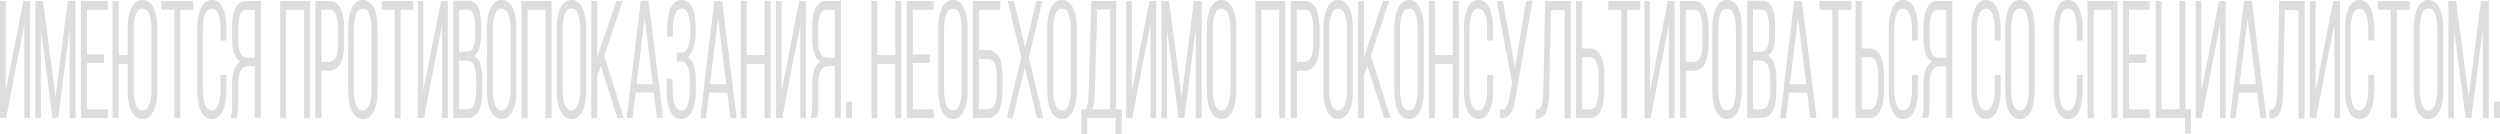 <svg xmlns="http://www.w3.org/2000/svg" viewBox="0 0 1357.1 72.7"><defs><style>.cls-1{fill:#ddd;}</style></defs><title>disclaimer</title><g id="Слой_2" data-name="Слой 2"><g id="Layer_1" data-name="Layer 1"><polygon class="cls-1" points="13.1 0.5 12.7 0.5 12.6 0.9 7.1 28.9 3.1 49.4 3.1 1 3.1 0.5 2.6 0.5 0.5 0.5 0 0.5 0 1 0 63.6 0 64.1 0.5 64.1 3 64.1 3.4 64.1 3.4 63.7 9.1 34.3 13.2 13.4 13.2 63.6 13.2 64.1 13.7 64.1 15.8 64.1 16.3 64.1 16.3 63.6 16.3 1 16.3 0.5 15.8 0.5 13.1 0.5"/><polygon class="cls-1" points="37.3 0.5 36.8 0.5 36.8 1 30.1 52.5 23.4 1 23.3 0.5 22.9 0.5 19.7 0.5 19.2 0.5 19.2 1 19.2 63.6 19.2 64.1 19.7 64.1 21.7 64.1 22.2 64.1 22.2 63.6 22.2 15.8 28.4 63.6 28.5 64 28.9 64 31.2 64 31.6 64 31.7 63.6 37.8 15.8 37.8 63.6 37.8 64.1 38.3 64.1 40.5 64.1 41 64.1 41 63.6 41 1 41 0.5 40.5 0.5 37.3 0.5"/><polygon class="cls-1" points="44.4 0.5 43.9 0.5 43.9 1 43.9 63.6 43.9 64.1 44.4 64.1 58 64.1 58.5 64.1 58.5 63.6 58.5 59.8 58.5 59.3 58 59.3 47.2 59.3 47.2 34.2 56 34.2 56.5 34.2 56.5 33.7 56.5 30 56.5 29.5 56 29.5 47.2 29.5 47.2 5.3 58 5.3 58.5 5.3 58.5 4.8 58.5 1 58.5 0.5 58 0.5 44.4 0.5"/><path class="cls-1" d="M83.6,4.8a9.25,9.25,0,0,0-2.5-3.5A5.58,5.58,0,0,0,77.4,0a5.66,5.66,0,0,0-3.8,1.3,9.55,9.55,0,0,0-2.5,3.5,22.12,22.12,0,0,0-1.4,5.1,43.1,43.1,0,0,0-.4,6.4V29.9H64.4V.5H61.1V64h3.3V34.7h4.9V48.3a62.75,62.75,0,0,0,.4,6.4,20.79,20.79,0,0,0,1.4,5.1,9.25,9.25,0,0,0,2.5,3.5,5.49,5.49,0,0,0,3.8,1.3,5.41,5.41,0,0,0,3.7-1.3,10.48,10.48,0,0,0,2.5-3.5A22.12,22.12,0,0,0,85,54.7a42.23,42.23,0,0,0,.4-6.4v-32A62.75,62.75,0,0,0,85,9.9,22.12,22.12,0,0,0,83.6,4.8ZM77.4,59.9a3.23,3.23,0,0,1-2.1-.8,5.75,5.75,0,0,1-1.5-2.3,15.75,15.75,0,0,1-.9-3.6,33.78,33.78,0,0,1-.3-4.7V16a33.33,33.33,0,0,1,.3-4.6,15.75,15.75,0,0,1,.9-3.6,6.56,6.56,0,0,1,1.5-2.3,3.23,3.23,0,0,1,2.1-.8q2.55,0,3.6,3A24.69,24.69,0,0,1,82.2,16V48.5A24.69,24.69,0,0,1,81,56.8C80.2,58.9,79,59.9,77.4,59.9Z"/><polygon class="cls-1" points="88.1 0.5 87.6 0.5 87.6 1 87.6 4.8 87.6 5.3 88.1 5.3 94.6 5.3 94.6 63.6 94.6 64.1 95.1 64.1 97.4 64.1 97.9 64.1 97.9 63.6 97.9 5.3 104.4 5.3 104.9 5.3 104.9 4.8 104.9 1 104.9 0.5 104.4 0.5 88.1 0.5"/><path class="cls-1" d="M121.1,4.8a10.31,10.31,0,0,0-2.4-3.5,5.92,5.92,0,0,0-7.4,0,8.38,8.38,0,0,0-2.4,3.5,22.12,22.12,0,0,0-1.4,5.1,42.23,42.23,0,0,0-.4,6.4v32a43.1,43.1,0,0,0,.4,6.4,17.15,17.15,0,0,0,1.4,5.1,10.31,10.31,0,0,0,2.4,3.5,5.92,5.92,0,0,0,7.4,0,8.38,8.38,0,0,0,2.4-3.5,22.12,22.12,0,0,0,1.4-5.1,43.1,43.1,0,0,0,.4-6.4V40.7h-3.2v7.9a33.33,33.33,0,0,1-.3,4.6,15.75,15.75,0,0,1-.9,3.6,6.56,6.56,0,0,1-1.5,2.3,3,3,0,0,1-2.1.8,2.78,2.78,0,0,1-2.1-.8,5.75,5.75,0,0,1-1.5-2.3,15.75,15.75,0,0,1-.9-3.6,32.3,32.3,0,0,1-.3-4.6V16a33.33,33.33,0,0,1,.3-4.6,15.75,15.75,0,0,1,.9-3.6,5.75,5.75,0,0,1,1.5-2.3,3,3,0,0,1,2.1-.8,2.78,2.78,0,0,1,2.1.8,5.75,5.75,0,0,1,1.5,2.3,17.21,17.21,0,0,1,.9,3.6,32.3,32.3,0,0,1,.3,4.6v6h3.2V16.3a43.1,43.1,0,0,0-.4-6.4A23.62,23.62,0,0,0,121.1,4.8Z"/><path class="cls-1" d="M133.9.5a6.38,6.38,0,0,0-6.1,4c-1.2,2.6-1.8,6.1-1.8,10.6v5.5c0,6.8,1.5,11.1,4.4,12.9a8.19,8.19,0,0,0-3.2,4.2,25.78,25.78,0,0,0-1.2,8.6V56c0,1.3,0,2.6-.1,3.9a11.37,11.37,0,0,1-.7,3.4l-.2.7h3.5l.1-.4a16.15,16.15,0,0,0,.6-3.3c.1-1.2.1-2.6.1-4.4V46.1a25.1,25.1,0,0,1,.4-5.1,10,10,0,0,1,1.2-3.1,4.28,4.28,0,0,1,1.8-1.5,6.18,6.18,0,0,1,2.5-.5h3.1v28h3.3V.5h-7.7Zm4.4,4.8V31.4h-3.1a6.25,6.25,0,0,1-2.5-.4,4,4,0,0,1-1.8-1.4,8.49,8.49,0,0,1-1.2-3,23.88,23.88,0,0,1-.4-5.1V15.6a22.06,22.06,0,0,1,1.1-7.7,3.59,3.59,0,0,1,3.5-2.5h4.4Z"/><polygon class="cls-1" points="152.6 0.5 152.1 0.5 152.1 1 152.1 63.6 152.1 64.1 152.6 64.1 154.8 64.1 155.3 64.1 155.3 63.6 155.3 5.3 165 5.3 165 63.6 165 64.1 165.5 64.1 167.8 64.1 168.3 64.1 168.3 63.6 168.3 1 168.3 0.5 167.8 0.5 152.6 0.5"/><path class="cls-1" d="M178.8.5h-7.6V64h3.3V38.4h3.8a6.94,6.94,0,0,0,6.5-3.9c1.3-2.5,2-6.3,2-11.4V16.3a31.41,31.41,0,0,0-1.7-11.2C183.8,2,181.7.5,178.8.5Zm-.5,33.1h-3.8V5.3h4.4A3.5,3.5,0,0,1,182.4,8a24.4,24.4,0,0,1,1.1,8v7.3c0,3.7-.4,6.4-1.3,8A4.07,4.07,0,0,1,178.3,33.6Z"/><path class="cls-1" d="M203.2,4.8a9.25,9.25,0,0,0-2.5-3.5A5.58,5.58,0,0,0,197,0a5.41,5.41,0,0,0-3.7,1.3,9.55,9.55,0,0,0-2.5,3.5,22.12,22.12,0,0,0-1.4,5.1,43.1,43.1,0,0,0-.4,6.4v32a62.75,62.75,0,0,0,.4,6.4,20.79,20.79,0,0,0,1.4,5.1,9.25,9.25,0,0,0,2.5,3.5,5.92,5.92,0,0,0,7.4,0,9.25,9.25,0,0,0,2.5-3.5,22.12,22.12,0,0,0,1.4-5.1,43.1,43.1,0,0,0,.4-6.4v-32a62.75,62.75,0,0,0-.4-6.4A22.12,22.12,0,0,0,203.2,4.8Zm-6.3,55.1c-1.7,0-2.8-1-3.6-3a24.69,24.69,0,0,1-1.2-8.3V16a24.69,24.69,0,0,1,1.2-8.3q1-3,3.6-3t3.6,3a24.29,24.29,0,0,1,1.2,8.3V48.5a24.69,24.69,0,0,1-1.2,8.3C199.8,58.9,198.6,59.9,196.9,59.9Z"/><polygon class="cls-1" points="207.7 0.5 207.2 0.5 207.2 1 207.2 4.8 207.2 5.3 207.7 5.3 214.2 5.3 214.2 63.6 214.2 64.1 214.7 64.1 216.9 64.1 217.4 64.1 217.4 63.6 217.4 5.3 223.9 5.3 224.4 5.3 224.4 4.8 224.4 1 224.4 0.5 223.9 0.5 207.7 0.5"/><polygon class="cls-1" points="239.9 0.5 239.5 0.5 239.4 0.9 233.8 28.9 229.8 49.4 229.8 1 229.8 0.5 229.3 0.5 227.3 0.5 226.8 0.5 226.8 1 226.8 63.6 226.8 64.1 227.3 64.1 229.7 64.1 230.1 64.1 230.2 63.7 235.9 34.3 240 13.4 240 63.6 240 64.1 240.5 64.1 242.6 64.1 243.1 64.1 243.1 63.6 243.1 1 243.1 0.5 242.6 0.5 239.9 0.5"/><path class="cls-1" d="M257.3,30.2a6.91,6.91,0,0,0,2.9-4,31.05,31.05,0,0,0,1-8.4V14.2c0-4.4-.5-7.8-1.6-10.1A6.05,6.05,0,0,0,253.7.4H246V64h7.9a6.55,6.55,0,0,0,6.2-4.1c1.2-2.6,1.8-6.3,1.8-10.8V43.6a28.39,28.39,0,0,0-1.2-9A8.6,8.6,0,0,0,257.3,30.2Zm-4.8-2.1h-3.3V5.3h4.4a3.25,3.25,0,0,1,3.3,2.2,19,19,0,0,1,1,7.2v4a32.3,32.3,0,0,1-.3,4.8,8.89,8.89,0,0,1-1,2.9,3.56,3.56,0,0,1-1.6,1.4A9,9,0,0,1,252.5,28.1Zm1.3,31.2h-4.6V32.9H253a4.36,4.36,0,0,1,4.1,2.2c1,1.6,1.4,4.3,1.4,8.3V49a19.56,19.56,0,0,1-1.2,7.8A3.43,3.43,0,0,1,253.8,59.3Z"/><path class="cls-1" d="M278.6,4.8a9.25,9.25,0,0,0-2.5-3.5A5.85,5.85,0,0,0,272.3,0a5.41,5.41,0,0,0-3.7,1.3,9.55,9.55,0,0,0-2.5,3.5,22.12,22.12,0,0,0-1.4,5.1,43.1,43.1,0,0,0-.4,6.4v32a62.76,62.76,0,0,0,.4,6.4,20.78,20.78,0,0,0,1.4,5.1,9.25,9.25,0,0,0,2.5,3.5,5.92,5.92,0,0,0,7.4,0,9.25,9.25,0,0,0,2.5-3.5,22.12,22.12,0,0,0,1.4-5.1,43.1,43.1,0,0,0,.4-6.4v-32a62.76,62.76,0,0,0-.4-6.4A18.11,18.11,0,0,0,278.6,4.8Zm-6.3,55.1c-1.7,0-2.8-1-3.6-3a24.69,24.69,0,0,1-1.2-8.3V16a24.69,24.69,0,0,1,1.2-8.3q1.05-3,3.6-3t3.6,3a24.29,24.29,0,0,1,1.2,8.3V48.5a24.69,24.69,0,0,1-1.2,8.3C275.2,58.9,274,59.9,272.3,59.9Z"/><polygon class="cls-1" points="283.6 0.5 283.1 0.5 283.1 1 283.1 63.6 283.1 64.1 283.6 64.1 285.9 64.1 286.4 64.1 286.4 63.6 286.4 5.3 296.1 5.3 296.1 63.6 296.1 64.1 296.6 64.1 298.9 64.1 299.4 64.1 299.4 63.6 299.4 1 299.4 0.5 298.9 0.5 283.6 0.5"/><path class="cls-1" d="M316.4,4.8a9.25,9.25,0,0,0-2.5-3.5A5.58,5.58,0,0,0,310.2,0a5.41,5.41,0,0,0-3.7,1.3A9.55,9.55,0,0,0,304,4.8a22.12,22.12,0,0,0-1.4,5.1,43.1,43.1,0,0,0-.4,6.4v32a62.76,62.76,0,0,0,.4,6.4,20.78,20.78,0,0,0,1.4,5.1,9.25,9.25,0,0,0,2.5,3.5,5.92,5.92,0,0,0,7.4,0,9.25,9.25,0,0,0,2.5-3.5,22.12,22.12,0,0,0,1.4-5.1,43.1,43.1,0,0,0,.4-6.4v-32a62.76,62.76,0,0,0-.4-6.4A22.12,22.12,0,0,0,316.4,4.8Zm-6.2,55.1c-1.7,0-2.8-1-3.6-3a24.69,24.69,0,0,1-1.2-8.3V16a24.69,24.69,0,0,1,1.2-8.3q1.05-3,3.6-3t3.6,3A24.29,24.29,0,0,1,315,16V48.5a24.69,24.69,0,0,1-1.2,8.3C313,58.9,311.8,59.9,310.2,59.9Z"/><polygon class="cls-1" points="328 30.2 337.8 1.2 338 0.5 337.3 0.5 334.9 0.5 334.6 0.5 334.4 0.9 324.2 31.1 324.2 1 324.2 0.5 323.7 0.5 321.5 0.5 321 0.5 321 1 321 63.6 321 64.1 321.5 64.1 323.7 64.1 324.2 64.1 324.2 63.6 324.2 41.1 326.1 35.8 335.1 63.7 335.2 64.1 335.6 64.1 337.9 64.1 338.6 64.1 338.4 63.4 328 30.2"/><path class="cls-1" d="M352.1.9,352,.4h-4.1l-.1.4-7.5,62.6-.1.6h3.1l.1-.4,1.7-13.4h9.8l1.7,13.4.1.4H360l-.1-.6Zm2.3,44.8h-8.9l4.4-35.9Z"/><path class="cls-1" d="M376.1,4.8a10.31,10.31,0,0,0-2.4-3.5,5.92,5.92,0,0,0-7.4,0,9.08,9.08,0,0,0-2.4,3.5,17.25,17.25,0,0,0-1.3,5.1,41.73,41.73,0,0,0-.4,6.3v3.7h3.1V16a24.69,24.69,0,0,1,1.2-8.3q1.05-3,3.6-3c1.7,0,2.8,1,3.5,3.1a26.05,26.05,0,0,1,1.1,8.6v2.3a17.44,17.44,0,0,1-1.4,7.2c-.9,1.8-1.9,2.7-3.3,2.7h-2.6v4.8h2.4c1.5,0,2.6.8,3.4,2.6a17.12,17.12,0,0,1,1.3,7.5v4.8a29,29,0,0,1-1.1,8.6c-.7,2.1-1.9,3.1-3.5,3.1a2.78,2.78,0,0,1-2.1-.8,5.75,5.75,0,0,1-1.5-2.3,17.21,17.21,0,0,1-.9-3.6,32.3,32.3,0,0,1-.3-4.6v-6h-3.2v5.7a43.1,43.1,0,0,0,.4,6.4,17.15,17.15,0,0,0,1.4,5.1,9.08,9.08,0,0,0,2.4,3.5,5.92,5.92,0,0,0,7.4,0,9.08,9.08,0,0,0,2.4-3.5,22.12,22.12,0,0,0,1.4-5.1,43.1,43.1,0,0,0,.4-6.4V43.6a25.74,25.74,0,0,0-1.2-8.2,8.77,8.77,0,0,0-3.1-4.6,9.26,9.26,0,0,0,3-4.6,25.52,25.52,0,0,0,1.2-8.3V16.3a43.1,43.1,0,0,0-.4-6.4A13.63,13.63,0,0,0,376.1,4.8Z"/><path class="cls-1" d="M392,.9l-.1-.4h-4.1l-.1.4-7.5,62.6-.1.6h3.1l.1-.4L385,50.3h9.8l1.7,13.4.1.4h3.3l-.1-.6Zm2.3,44.8h-8.9l4.4-35.9Z"/><polygon class="cls-1" points="415.5 0.5 415 0.5 415 1 415 29.9 405.3 29.9 405.3 1 405.3 0.5 404.8 0.5 402.6 0.5 402.1 0.5 402.1 1 402.1 63.6 402.1 64.1 402.6 64.1 404.8 64.1 405.3 64.1 405.3 63.6 405.3 34.7 415 34.7 415 63.6 415 64.1 415.5 64.1 417.8 64.1 418.3 64.1 418.3 63.6 418.3 1 418.3 0.5 417.8 0.5 415.5 0.5"/><polygon class="cls-1" points="434.3 0.5 433.9 0.5 433.8 0.9 428.3 28.9 424.3 49.4 424.3 1 424.3 0.5 423.8 0.5 421.7 0.5 421.2 0.5 421.2 1 421.2 63.6 421.2 64.1 421.7 64.1 424.2 64.1 424.6 64.1 424.7 63.7 430.3 34.3 434.5 13.4 434.5 63.6 434.5 64.1 435 64.1 437 64.1 437.5 64.1 437.5 63.6 437.5 1 437.5 0.5 437 0.5 434.3 0.5"/><path class="cls-1" d="M448.8.5a6.38,6.38,0,0,0-6.1,4c-1.2,2.6-1.8,6.1-1.8,10.6v5.5c0,6.8,1.5,11.1,4.4,12.9a8.19,8.19,0,0,0-3.2,4.2,25.78,25.78,0,0,0-1.2,8.6V56c0,1.3,0,2.6-.1,3.9a11.37,11.37,0,0,1-.7,3.4l-.2.7h3.5l.1-.4a16.15,16.15,0,0,0,.6-3.3c.1-1.2.1-2.6.1-4.4V46.1a25.1,25.1,0,0,1,.4-5.1,10,10,0,0,1,1.2-3.1,4.28,4.28,0,0,1,1.8-1.5,6.18,6.18,0,0,1,2.5-.5h3.1v28h3.3V.5h-7.7Zm4.4,4.8V31.4H450a6.25,6.25,0,0,1-2.5-.4,4,4,0,0,1-1.8-1.4,8.49,8.49,0,0,1-1.2-3,23.88,23.88,0,0,1-.4-5.1V15.6a22.06,22.06,0,0,1,1.1-7.7,3.59,3.59,0,0,1,3.5-2.5h4.5Z"/><polygon class="cls-1" points="459.8 55.2 459.3 55.2 459.3 55.7 459.3 63.6 459.3 64.1 459.8 64.1 462 64.1 462.5 64.1 462.5 63.6 462.5 55.7 462.5 55.2 462 55.2 459.8 55.2"/><polygon class="cls-1" points="486.5 0.5 486 0.5 486 1 486 29.9 476.3 29.9 476.3 1 476.3 0.5 475.8 0.5 473.6 0.5 473.1 0.5 473.1 1 473.1 63.6 473.1 64.1 473.6 64.1 475.8 64.1 476.3 64.1 476.3 63.6 476.3 34.7 486 34.7 486 63.6 486 64.1 486.5 64.1 488.8 64.1 489.3 64.1 489.3 63.6 489.3 1 489.3 0.5 488.8 0.5 486.5 0.5"/><polygon class="cls-1" points="492.7 0.5 492.2 0.5 492.2 1 492.2 63.6 492.2 64.1 492.7 64.1 506.3 64.1 506.8 64.1 506.8 63.6 506.8 59.8 506.8 59.3 506.3 59.3 495.5 59.3 495.5 34.2 504.3 34.2 504.8 34.2 504.8 33.7 504.8 30 504.8 29.5 504.3 29.5 495.5 29.5 495.5 5.3 506.3 5.3 506.8 5.3 506.8 4.8 506.8 1 506.8 0.5 506.3 0.5 492.7 0.5"/><path class="cls-1" d="M523.5,4.8A9.25,9.25,0,0,0,521,1.3a5.92,5.92,0,0,0-7.4,0,9.55,9.55,0,0,0-2.5,3.5,22.12,22.12,0,0,0-1.4,5.1,43.1,43.1,0,0,0-.4,6.4v32a62.76,62.76,0,0,0,.4,6.4,20.78,20.78,0,0,0,1.4,5.1,9.25,9.25,0,0,0,2.5,3.5,5.92,5.92,0,0,0,7.4,0,9.25,9.25,0,0,0,2.5-3.5,22.12,22.12,0,0,0,1.4-5.1,43.1,43.1,0,0,0,.4-6.4v-32a62.75,62.75,0,0,0-.4-6.4A18,18,0,0,0,523.5,4.8Zm-6.2,55.1c-1.7,0-2.8-1-3.6-3a24.69,24.69,0,0,1-1.2-8.3V16a24.69,24.69,0,0,1,1.2-8.3q1.05-3,3.6-3t3.6,3a24.29,24.29,0,0,1,1.2,8.3V48.5a24.69,24.69,0,0,1-1.2,8.3C520.1,58.9,519,59.9,517.3,59.9Z"/><path class="cls-1" d="M535.8,27.2h-4.4V5.3H543V.5H528.1V64h8a6.54,6.54,0,0,0,6.3-4.2c1.2-2.6,1.8-6.4,1.8-11.2V41.5c0-5.1-.7-8.7-2.1-11A7,7,0,0,0,535.8,27.2Zm.4,32.1h-4.8V32h4.4a4.58,4.58,0,0,1,3.9,1.8c.9,1.3,1.4,3.8,1.4,7.5v7.6c0,3.5-.4,6.2-1.2,7.9A3.83,3.83,0,0,1,536.2,59.3Z"/><polygon class="cls-1" points="558.5 31.2 565.7 1.2 565.8 0.5 565.2 0.5 563 0.5 562.6 0.5 562.5 0.9 556.5 25.8 550.5 0.9 550.4 0.5 550 0.5 547.7 0.5 547 0.5 547.2 1.2 554.4 31.1 546.7 63.5 546.5 64.1 547.1 64.1 549.3 64.1 549.7 64.1 549.8 63.7 556.3 36.6 562.8 63.7 562.9 64.1 563.3 64.1 565.7 64.1 566.3 64.1 566.2 63.5 558.5 31.2"/><path class="cls-1" d="M582.7,4.8a9.25,9.25,0,0,0-2.5-3.5A5.58,5.58,0,0,0,576.5,0a5.41,5.41,0,0,0-3.7,1.3,9.55,9.55,0,0,0-2.5,3.5,22.12,22.12,0,0,0-1.4,5.1,43.1,43.1,0,0,0-.4,6.4v32a62.75,62.75,0,0,0,.4,6.4,20.78,20.78,0,0,0,1.4,5.1,9.25,9.25,0,0,0,2.5,3.5,5.92,5.92,0,0,0,7.4,0,9.25,9.25,0,0,0,2.5-3.5,22.12,22.12,0,0,0,1.4-5.1,43.1,43.1,0,0,0,.4-6.4v-32a62.75,62.75,0,0,0-.4-6.4A15.25,15.25,0,0,0,582.7,4.8Zm-6.2,55.1c-1.7,0-2.8-1-3.6-3a24.69,24.69,0,0,1-1.2-8.3V16a24.69,24.69,0,0,1,1.2-8.3q1.05-3,3.6-3t3.6,3a24.29,24.29,0,0,1,1.2,8.3V48.5a24.69,24.69,0,0,1-1.2,8.3C579.4,58.9,578.2,59.9,576.5,59.9Z"/><path class="cls-1" d="M605.9,59.3V.5H592.4V1L591,49.8c-.1,2-.2,3.9-.4,5.5a15.6,15.6,0,0,1-1.1,4H587V72.7h3.2V64h15.4v8.7h3.3V59.3h-3Zm-3.3-54v54h-9.7a14.09,14.09,0,0,0,1-3.8c.2-1.6.3-3.6.4-5.7l1.3-44.6h7Z"/><polygon class="cls-1" points="624.4 0.5 624 0.5 623.9 0.9 618.4 28.9 614.4 49.4 614.4 1 614.4 0.5 613.9 0.5 611.8 0.5 611.3 0.5 611.3 1 611.3 63.6 611.3 64.1 611.8 64.1 614.2 64.1 614.7 64.1 614.7 63.7 620.4 34.3 624.5 13.4 624.5 63.6 624.5 64.1 625 64.1 627.1 64.1 627.6 64.1 627.6 63.6 627.6 1 627.6 0.5 627.1 0.5 624.4 0.5"/><polygon class="cls-1" points="648.6 0.5 648.1 0.5 648.1 1 641.4 52.5 634.7 1 634.6 0.5 634.2 0.5 631 0.5 630.5 0.5 630.5 1 630.5 63.6 630.5 64.1 631 64.1 633 64.1 633.5 64.1 633.5 63.6 633.5 15.8 639.7 63.6 639.8 64 640.2 64 642.5 64 642.9 64 643 63.6 649.1 15.8 649.1 63.6 649.1 64.1 649.6 64.1 651.8 64.1 652.3 64.1 652.3 63.6 652.3 1 652.3 0.5 651.8 0.5 648.6 0.5"/><path class="cls-1" d="M669.3,4.8a9.25,9.25,0,0,0-2.5-3.5A5.58,5.58,0,0,0,663.1,0a5.41,5.41,0,0,0-3.7,1.3,9.55,9.55,0,0,0-2.5,3.5,22.12,22.12,0,0,0-1.4,5.1,43.1,43.1,0,0,0-.4,6.4v32a62.75,62.75,0,0,0,.4,6.4,20.78,20.78,0,0,0,1.4,5.1,9.25,9.25,0,0,0,2.5,3.5,5.92,5.92,0,0,0,7.4,0,9.25,9.25,0,0,0,2.5-3.5,22.12,22.12,0,0,0,1.4-5.1,43.1,43.1,0,0,0,.4-6.4v-32a62.75,62.75,0,0,0-.4-6.4A18,18,0,0,0,669.3,4.8Zm-6.2,55.1c-1.7,0-2.8-1-3.6-3a24.69,24.69,0,0,1-1.2-8.3V16a24.69,24.69,0,0,1,1.2-8.3q1.05-3,3.6-3t3.6,3a24.29,24.29,0,0,1,1.2,8.3V48.5a24.69,24.69,0,0,1-1.2,8.3C665.9,58.9,664.8,59.9,663.1,59.9Z"/><polygon class="cls-1" points="682 0.5 681.5 0.5 681.5 1 681.5 63.6 681.5 64.1 682 64.1 684.2 64.1 684.8 64.1 684.8 63.6 684.8 5.3 694.4 5.3 694.4 63.6 694.4 64.1 694.9 64.1 697.2 64.1 697.7 64.1 697.7 63.6 697.7 1 697.7 0.5 697.2 0.5 682 0.5"/><path class="cls-1" d="M708.3.5h-7.6V64H704V38.4h3.8a6.94,6.94,0,0,0,6.5-3.9c1.3-2.5,2-6.3,2-11.4V16.3a31.41,31.41,0,0,0-1.7-11.2C713.2,2,711.1.5,708.3.5Zm-.6,33.1h-3.8V5.3h4.4A3.5,3.5,0,0,1,711.8,8a24.4,24.4,0,0,1,1.1,8v7.3c0,3.7-.4,6.4-1.3,8A4,4,0,0,1,707.7,33.6Z"/><path class="cls-1" d="M732.6,4.8a9.25,9.25,0,0,0-2.5-3.5A5.58,5.58,0,0,0,726.4,0a5.41,5.41,0,0,0-3.7,1.3,9.55,9.55,0,0,0-2.5,3.5,22.12,22.12,0,0,0-1.4,5.1,43.1,43.1,0,0,0-.4,6.4v32a62.75,62.75,0,0,0,.4,6.4,20.78,20.78,0,0,0,1.4,5.1,9.25,9.25,0,0,0,2.5,3.5,5.92,5.92,0,0,0,7.4,0,9.25,9.25,0,0,0,2.5-3.5,22.12,22.12,0,0,0,1.4-5.1,43.1,43.1,0,0,0,.4-6.4v-32a62.75,62.75,0,0,0-.4-6.4A22.12,22.12,0,0,0,732.6,4.8Zm-6.2,55.1c-1.7,0-2.8-1-3.6-3a24.69,24.69,0,0,1-1.2-8.3V16a24.69,24.69,0,0,1,1.2-8.3q1.05-3,3.6-3t3.6,3a24.29,24.29,0,0,1,1.2,8.3V48.5a24.69,24.69,0,0,1-1.2,8.3C729.2,58.9,728,59.9,726.4,59.9Z"/><polygon class="cls-1" points="744.2 30.2 753.9 1.2 754.2 0.5 753.5 0.5 751.1 0.5 750.8 0.5 750.6 0.9 740.4 31.1 740.4 1 740.4 0.5 739.9 0.5 737.7 0.5 737.2 0.5 737.2 1 737.2 63.6 737.2 64.1 737.7 64.1 739.9 64.1 740.4 64.1 740.4 63.6 740.4 41.1 742.3 35.8 751.3 63.7 751.4 64.1 751.8 64.1 754.1 64.1 754.8 64.1 754.6 63.4 744.2 30.2"/><path class="cls-1" d="M771.1,4.8a9.25,9.25,0,0,0-2.5-3.5A5.58,5.58,0,0,0,764.9,0a5.41,5.41,0,0,0-3.7,1.3,9.55,9.55,0,0,0-2.5,3.5,22.12,22.12,0,0,0-1.4,5.1,43.1,43.1,0,0,0-.4,6.4v32a62.75,62.75,0,0,0,.4,6.4,20.78,20.78,0,0,0,1.4,5.1,9.25,9.25,0,0,0,2.5,3.5,5.92,5.92,0,0,0,7.4,0,9.25,9.25,0,0,0,2.5-3.5,22.12,22.12,0,0,0,1.4-5.1,43.1,43.1,0,0,0,.4-6.4v-32a62.75,62.75,0,0,0-.4-6.4A22.12,22.12,0,0,0,771.1,4.8Zm-6.3,55.1c-1.7,0-2.8-1-3.6-3a24.69,24.69,0,0,1-1.2-8.3V16a24.69,24.69,0,0,1,1.2-8.3q1.05-3,3.6-3t3.6,3a24.29,24.29,0,0,1,1.2,8.3V48.5a24.69,24.69,0,0,1-1.2,8.3C767.7,58.9,766.5,59.9,764.8,59.9Z"/><polygon class="cls-1" points="789.1 0.5 788.6 0.5 788.6 1 788.6 29.9 778.9 29.9 778.9 1 778.9 0.5 778.4 0.5 776.2 0.5 775.7 0.5 775.7 1 775.7 63.6 775.7 64.1 776.2 64.1 778.4 64.1 778.9 64.1 778.9 63.6 778.9 34.7 788.6 34.7 788.6 63.6 788.6 64.1 789.1 64.1 791.4 64.1 791.9 64.1 791.9 63.6 791.9 1 791.9 0.5 791.4 0.5 789.1 0.5"/><path class="cls-1" d="M808.7,4.8a10.31,10.31,0,0,0-2.4-3.5,5.92,5.92,0,0,0-7.4,0,8.38,8.38,0,0,0-2.4,3.5,22.12,22.12,0,0,0-1.4,5.1,42.24,42.24,0,0,0-.4,6.4v32a43.09,43.09,0,0,0,.4,6.4,17.15,17.15,0,0,0,1.4,5.1,10.31,10.31,0,0,0,2.4,3.5,5.92,5.92,0,0,0,7.4,0,9.08,9.08,0,0,0,2.4-3.5,22.12,22.12,0,0,0,1.4-5.1,42.24,42.24,0,0,0,.4-6.4V40.7h-3.2v7.9a33.33,33.33,0,0,1-.3,4.6,15.75,15.75,0,0,1-.9,3.6,6.56,6.56,0,0,1-1.5,2.3,3,3,0,0,1-2.1.8,2.78,2.78,0,0,1-2.1-.8,5.75,5.75,0,0,1-1.5-2.3,15.75,15.75,0,0,1-.9-3.6,32.3,32.3,0,0,1-.3-4.6V16a33.33,33.33,0,0,1,.3-4.6,15.75,15.75,0,0,1,.9-3.6,5.75,5.75,0,0,1,1.5-2.3,3,3,0,0,1,2.1-.8,2.78,2.78,0,0,1,2.1.8,5.75,5.75,0,0,1,1.5,2.3,17.21,17.21,0,0,1,.9,3.6,33.33,33.33,0,0,1,.3,4.6v6h3.2V16.3a43.09,43.09,0,0,0-.4-6.4A22.12,22.12,0,0,0,808.7,4.8Z"/><path class="cls-1" d="M828.9.5h-.4l-.1.5-3.7,22-2.3,13.9L819.9,23,815.9.9l-.1-.4h-3.3l.1.6L820.8,45l-1.4,7.5a18.48,18.48,0,0,1-1.6,5.4,3,3,0,0,1-2.8,1.5h-.7V64h1.2a5,5,0,0,0,2.7-.7,6.24,6.24,0,0,0,2.3-2.5,13.07,13.07,0,0,0,1.4-3.8c.3-1.5.7-3.2,1-5.1L831.8,1l.1-.6h-3Z"/><path class="cls-1" d="M839.3.5h-.5V1l-1,47.4c0,1.5-.1,3-.2,4.4a28.42,28.42,0,0,1-.5,3.6,6.16,6.16,0,0,1-1.1,2.3,2.41,2.41,0,0,1-1.9.8h-.5v4.8h.9a5.29,5.29,0,0,0,3.4-1.4,8.38,8.38,0,0,0,1.9-3.5,30.72,30.72,0,0,0,.9-4.9c.1-1.9.3-3.9.3-6l.9-43h7.4V64.3h3.3V.5H839.3Z"/><path class="cls-1" d="M862.5,26.3h-3.7V.5h-3.3V64h7.6a5.86,5.86,0,0,0,3.7-1.2,8.32,8.32,0,0,0,2.4-3.3,16.56,16.56,0,0,0,1.3-5,40.88,40.88,0,0,0,.4-6.3V41.4c0-5.1-.7-8.9-2-11.4A6.67,6.67,0,0,0,862.5,26.3Zm.6,33h-4.3V31h3.7a4,4,0,0,1,3.9,2.3c.9,1.6,1.3,4.3,1.3,8v7.3a24.83,24.83,0,0,1-1.1,8A3.5,3.5,0,0,1,863.1,59.3Z"/><polygon class="cls-1" points="873.6 0.5 873.1 0.5 873.1 1 873.1 4.8 873.1 5.3 873.6 5.3 880.1 5.3 880.1 63.6 880.1 64.1 880.6 64.1 882.8 64.1 883.3 64.1 883.3 63.6 883.3 5.3 889.8 5.3 890.3 5.3 890.3 4.8 890.3 1 890.3 0.5 889.8 0.5 873.6 0.5"/><polygon class="cls-1" points="905.8 0.5 905.4 0.5 905.3 0.9 899.7 28.9 895.7 49.4 895.7 1 895.7 0.5 895.2 0.5 893.2 0.5 892.7 0.5 892.7 1 892.7 63.6 892.7 64.1 893.2 64.1 895.6 64.1 896 64.1 896.1 63.7 901.8 34.3 905.9 13.4 905.9 63.6 905.9 64.1 906.4 64.1 908.5 64.1 909 64.1 909 63.6 909 1 909 0.5 908.5 0.5 905.8 0.5"/><path class="cls-1" d="M919.5.5h-7.6V64h3.3V38.4H919a6.94,6.94,0,0,0,6.5-3.9c1.3-2.5,2-6.3,2-11.4V16.3a31.41,31.41,0,0,0-1.7-11.2C924.4,2,922.3.5,919.5.5Zm-.6,33.1h-3.8V5.3h4.4A3.5,3.5,0,0,1,923,8a24.4,24.4,0,0,1,1.1,8v7.3c0,3.7-.4,6.4-1.3,8A4,4,0,0,1,918.9,33.6Z"/><path class="cls-1" d="M943.8,4.8a9.25,9.25,0,0,0-2.5-3.5A5.66,5.66,0,0,0,937.5,0a5.41,5.41,0,0,0-3.7,1.3,9.55,9.55,0,0,0-2.5,3.5,22.12,22.12,0,0,0-1.4,5.1,43.1,43.1,0,0,0-.4,6.4v32a62.75,62.75,0,0,0,.4,6.4,20.78,20.78,0,0,0,1.4,5.1,9.25,9.25,0,0,0,2.5,3.5,5.92,5.92,0,0,0,7.4,0,9.25,9.25,0,0,0,2.5-3.5,22.12,22.12,0,0,0,1.4-5.1,43.1,43.1,0,0,0,.4-6.4v-32a62.75,62.75,0,0,0-.4-6.4A18.11,18.11,0,0,0,943.8,4.8Zm-6.3,55.1c-1.7,0-2.8-1-3.6-3a24.69,24.69,0,0,1-1.2-8.3V16a24.69,24.69,0,0,1,1.2-8.3q1.05-3,3.6-3t3.6,3a24.29,24.29,0,0,1,1.2,8.3V48.5a24.69,24.69,0,0,1-1.2,8.3C940.4,58.9,939.2,59.9,937.5,59.9Z"/><path class="cls-1" d="M959.7,30.2a6.91,6.91,0,0,0,2.9-4,31.05,31.05,0,0,0,1-8.4V14.2c0-4.4-.5-7.8-1.6-10.1A6.05,6.05,0,0,0,956.1.4h-7.7V64h7.9a6.55,6.55,0,0,0,6.2-4.1c1.2-2.6,1.8-6.3,1.8-10.8V43.6a28.4,28.4,0,0,0-1.2-9A8.61,8.61,0,0,0,959.7,30.2Zm-4.8-2.1h-3.3V5.3H956a3.25,3.25,0,0,1,3.3,2.2,19,19,0,0,1,1,7.2v4a32.3,32.3,0,0,1-.3,4.8,8.89,8.89,0,0,1-1,2.9,3.56,3.56,0,0,1-1.6,1.4A9,9,0,0,1,954.9,28.1Zm1.3,31.2h-4.6V32.9h3.8a4.36,4.36,0,0,1,4.1,2.2c1,1.6,1.4,4.3,1.4,8.3V49a19.56,19.56,0,0,1-1.2,7.8A3.43,3.43,0,0,1,956.2,59.3Z"/><path class="cls-1" d="M978.2.9l-.1-.4H974l-.1.4-7.5,62.6-.1.6h3.1l.1-.4,1.7-13.4H981l1.7,13.4.1.4h3.3l-.1-.6Zm2.3,44.8h-8.9L976,9.8Z"/><polygon class="cls-1" points="988.2 0.5 987.7 0.5 987.7 1 987.7 4.8 987.7 5.3 988.2 5.3 994.7 5.3 994.7 63.6 994.7 64.1 995.2 64.1 997.4 64.1 997.9 64.1 997.9 63.6 997.9 5.3 1004.5 5.3 1005 5.3 1005 4.8 1005 1 1005 0.5 1004.5 0.5 988.2 0.5"/><path class="cls-1" d="M1014.3,26.3h-3.7V.5h-3.3V64h7.6a5.86,5.86,0,0,0,3.7-1.2,8.32,8.32,0,0,0,2.4-3.3,16.56,16.56,0,0,0,1.3-5,40.88,40.88,0,0,0,.4-6.3V41.4c0-5.1-.7-8.9-2-11.4A6.87,6.87,0,0,0,1014.3,26.3Zm.6,33h-4.3V31h3.7a4,4,0,0,1,3.9,2.3c.9,1.6,1.3,4.3,1.3,8v7.3a24.83,24.83,0,0,1-1.1,8C1017.7,58.4,1016.6,59.3,1014.9,59.3Z"/><path class="cls-1" d="M1039.3,4.8a10.31,10.31,0,0,0-2.4-3.5,5.92,5.92,0,0,0-7.4,0,8.38,8.38,0,0,0-2.4,3.5,22.12,22.12,0,0,0-1.4,5.1,42.23,42.23,0,0,0-.4,6.4v32a43.09,43.09,0,0,0,.4,6.4,17.15,17.15,0,0,0,1.4,5.1,10.31,10.31,0,0,0,2.4,3.5,5.92,5.92,0,0,0,7.4,0,9.08,9.08,0,0,0,2.4-3.5,22.12,22.12,0,0,0,1.4-5.1,42.23,42.23,0,0,0,.4-6.4V40.7h-3.2v7.9a33.32,33.32,0,0,1-.3,4.6,15.75,15.75,0,0,1-.9,3.6,6.56,6.56,0,0,1-1.5,2.3,3,3,0,0,1-2.1.8,2.78,2.78,0,0,1-2.1-.8,5.75,5.75,0,0,1-1.5-2.3,15.75,15.75,0,0,1-.9-3.6,32.31,32.31,0,0,1-.3-4.6V16a33.32,33.32,0,0,1,.3-4.6,15.75,15.75,0,0,1,.9-3.6,5.75,5.75,0,0,1,1.5-2.3,3,3,0,0,1,2.1-.8,2.78,2.78,0,0,1,2.1.8,5.75,5.75,0,0,1,1.5,2.3,17.22,17.22,0,0,1,.9,3.6,33.34,33.34,0,0,1,.3,4.6v6h3.2V16.3a43.09,43.09,0,0,0-.4-6.4A22.12,22.12,0,0,0,1039.3,4.8Z"/><path class="cls-1" d="M1052.1.5a6.38,6.38,0,0,0-6.1,4c-1.2,2.6-1.8,6.1-1.8,10.6v5.5c0,6.8,1.5,11.1,4.4,12.9a8.19,8.19,0,0,0-3.2,4.2,25.78,25.78,0,0,0-1.2,8.6V56c0,1.3,0,2.6-.1,3.9a11.38,11.38,0,0,1-.7,3.4l-.2.7h3.5l.1-.4a16.14,16.14,0,0,0,.6-3.3c.1-1.2.1-2.6.1-4.4V46.1a25.1,25.1,0,0,1,.4-5.1,10,10,0,0,1,1.2-3.1,4.28,4.28,0,0,1,1.8-1.5,6.17,6.17,0,0,1,2.5-.5h3.1v28h3.3V.5h-7.7Zm4.4,4.8V31.4h-3.1a6.25,6.25,0,0,1-2.5-.4,4,4,0,0,1-1.8-1.4,8.49,8.49,0,0,1-1.2-3,23.88,23.88,0,0,1-.4-5.1V15.6a22.06,22.06,0,0,1,1.1-7.7,3.59,3.59,0,0,1,3.5-2.5h4.4Z"/><path class="cls-1" d="M1084.2,4.8a10.31,10.31,0,0,0-2.4-3.5,5.92,5.92,0,0,0-7.4,0,8.38,8.38,0,0,0-2.4,3.5,22.12,22.12,0,0,0-1.4,5.1,42.23,42.23,0,0,0-.4,6.4v32a43.09,43.09,0,0,0,.4,6.4,17.15,17.15,0,0,0,1.4,5.1,10.31,10.31,0,0,0,2.4,3.5,5.92,5.92,0,0,0,7.4,0,9.08,9.08,0,0,0,2.4-3.5,22.12,22.12,0,0,0,1.4-5.1,42.23,42.23,0,0,0,.4-6.4V40.7h-3.2v7.9a33.32,33.32,0,0,1-.3,4.6,15.75,15.75,0,0,1-.9,3.6,6.56,6.56,0,0,1-1.5,2.3,3,3,0,0,1-2.1.8,2.78,2.78,0,0,1-2.1-.8,5.75,5.75,0,0,1-1.5-2.3,15.75,15.75,0,0,1-.9-3.6,32.31,32.31,0,0,1-.3-4.6V16a33.32,33.32,0,0,1,.3-4.6,15.75,15.75,0,0,1,.9-3.6,5.75,5.75,0,0,1,1.5-2.3,3,3,0,0,1,2.1-.8,2.78,2.78,0,0,1,2.1.8,5.75,5.75,0,0,1,1.5,2.3,17.22,17.22,0,0,1,.9,3.6,33.34,33.34,0,0,1,.3,4.6v6h3.2V16.3a43.09,43.09,0,0,0-.4-6.4A28.62,28.62,0,0,0,1084.2,4.8Z"/><path class="cls-1" d="M1102.7,4.8a9.25,9.25,0,0,0-2.5-3.5,5.58,5.58,0,0,0-3.7-1.3,5.4,5.4,0,0,0-3.7,1.3,9.55,9.55,0,0,0-2.5,3.5,22.12,22.12,0,0,0-1.4,5.1,43.09,43.09,0,0,0-.4,6.4v32a62.73,62.73,0,0,0,.4,6.4,20.79,20.79,0,0,0,1.4,5.1,9.25,9.25,0,0,0,2.5,3.5,5.92,5.92,0,0,0,7.4,0,9.25,9.25,0,0,0,2.5-3.5,22.12,22.12,0,0,0,1.4-5.1,43.09,43.09,0,0,0,.4-6.4v-32a62.73,62.73,0,0,0-.4-6.4A22.11,22.11,0,0,0,1102.7,4.8Zm-6.2,55.1c-1.7,0-2.8-1-3.6-3a24.69,24.69,0,0,1-1.2-8.3V16a24.69,24.69,0,0,1,1.2-8.3q1-3,3.6-3t3.6,3a24.29,24.29,0,0,1,1.2,8.3V48.5a24.69,24.69,0,0,1-1.2,8.3C1099.3,58.9,1098.2,59.9,1096.5,59.9Z"/><path class="cls-1" d="M1128.8,4.8a10.31,10.31,0,0,0-2.4-3.5,5.92,5.92,0,0,0-7.4,0,8.38,8.38,0,0,0-2.4,3.5,22.12,22.12,0,0,0-1.4,5.1,42.23,42.23,0,0,0-.4,6.4v32a43.09,43.09,0,0,0,.4,6.4,17.15,17.15,0,0,0,1.4,5.1,10.31,10.31,0,0,0,2.4,3.5,5.92,5.92,0,0,0,7.4,0,9.08,9.08,0,0,0,2.4-3.5,22.12,22.12,0,0,0,1.4-5.1,42.23,42.23,0,0,0,.4-6.4V40.7h-3.2v7.9a33.32,33.32,0,0,1-.3,4.6,15.75,15.75,0,0,1-.9,3.6,6.56,6.56,0,0,1-1.5,2.3,3,3,0,0,1-2.1.8,2.78,2.78,0,0,1-2.1-.8,5.75,5.75,0,0,1-1.5-2.3,15.75,15.75,0,0,1-.9-3.6,32.31,32.31,0,0,1-.3-4.6V16a33.32,33.32,0,0,1,.3-4.6,15.75,15.75,0,0,1,.9-3.6,5.75,5.75,0,0,1,1.5-2.3,3,3,0,0,1,2.1-.8,2.78,2.78,0,0,1,2.1.8,5.75,5.75,0,0,1,1.5,2.3,17.22,17.22,0,0,1,.9,3.6,33.34,33.34,0,0,1,.3,4.6v6h3.2V16.3a43.09,43.09,0,0,0-.4-6.4A28.63,28.63,0,0,0,1128.8,4.8Z"/><polygon class="cls-1" points="1133.7 0.5 1133.2 0.5 1133.2 1 1133.2 63.6 1133.2 64.1 1133.7 64.1 1136 64.1 1136.5 64.1 1136.5 63.6 1136.5 5.3 1146.2 5.3 1146.2 63.6 1146.2 64.1 1146.7 64.1 1149 64.1 1149.5 64.1 1149.5 63.6 1149.5 1 1149.5 0.5 1149 0.5 1133.7 0.5"/><polygon class="cls-1" points="1152.9 0.5 1152.4 0.5 1152.4 1 1152.4 63.6 1152.4 64.1 1152.9 64.1 1166.4 64.1 1166.9 64.1 1166.9 63.6 1166.9 59.8 1166.9 59.3 1166.4 59.3 1155.7 59.3 1155.7 34.2 1164.5 34.2 1165 34.2 1165 33.7 1165 30 1165 29.5 1164.5 29.5 1155.7 29.5 1155.7 5.3 1166.4 5.3 1166.9 5.3 1166.9 4.8 1166.9 1 1166.9 0.5 1166.4 0.5 1152.9 0.5"/><polygon class="cls-1" points="1186.4 59.3 1186.4 1 1186.4 0.5 1185.9 0.5 1183.6 0.5 1183.1 0.5 1183.1 1 1183.1 59.3 1173.4 59.3 1173.4 1 1173.4 0.5 1172.9 0.5 1170.7 0.5 1170.2 0.5 1170.2 1 1170.2 63.6 1170.2 64.1 1170.7 64.1 1186.1 64.1 1186.1 72 1186.1 72.5 1186.6 72.5 1188.8 72.5 1189.3 72.5 1189.3 72 1189.3 59.8 1189.3 59.3 1188.8 59.3 1186.4 59.3"/><polygon class="cls-1" points="1205 0.5 1204.6 0.5 1204.5 0.9 1199 28.9 1195 49.4 1195 1 1195 0.5 1194.5 0.5 1192.4 0.5 1191.9 0.5 1191.9 1 1191.9 63.6 1191.9 64.1 1192.4 64.1 1194.9 64.1 1195.3 64.1 1195.3 63.7 1201 34.3 1205.1 13.4 1205.1 63.6 1205.1 64.1 1205.6 64.1 1207.7 64.1 1208.2 64.1 1208.2 63.6 1208.2 1 1208.2 0.5 1207.7 0.5 1205 0.5"/><path class="cls-1" d="M1222.4.9l-.1-.4h-4.1l-.1.4-7.5,62.6-.1.6h3.1l.1-.4,1.7-13.4h9.8l1.7,13.4.1.4h3.3l-.1-.6Zm2.2,44.8h-8.9l4.4-35.9Z"/><path class="cls-1" d="M1237.7.5h-.5V1l-1,47.4c0,1.5-.1,3-.2,4.4a28.43,28.43,0,0,1-.5,3.6,6.17,6.17,0,0,1-1.1,2.3,2.41,2.41,0,0,1-1.9.8h-.5v4.8h.9a5.29,5.29,0,0,0,3.4-1.4,8.38,8.38,0,0,0,1.9-3.5,30.73,30.73,0,0,0,.9-4.9c.1-1.9.3-3.9.3-6l.9-43h7.4V64.3h3.3V.5h-13.3Z"/><polygon class="cls-1" points="1267 0.5 1266.6 0.5 1266.5 0.9 1261 28.9 1257 49.4 1257 1 1257 0.5 1256.5 0.5 1254.4 0.5 1253.9 0.5 1253.9 1 1253.9 63.6 1253.9 64.1 1254.4 64.1 1256.9 64.1 1257.3 64.1 1257.4 63.7 1263 34.3 1267.2 13.4 1267.2 63.6 1267.2 64.1 1267.7 64.1 1269.7 64.1 1270.2 64.1 1270.2 63.6 1270.2 1 1270.2 0.5 1269.7 0.5 1267 0.5"/><path class="cls-1" d="M1287,4.8a10.31,10.31,0,0,0-2.4-3.5,5.92,5.92,0,0,0-7.4,0,8.38,8.38,0,0,0-2.4,3.5,22.12,22.12,0,0,0-1.4,5.1,42.23,42.23,0,0,0-.4,6.4v32a43.09,43.09,0,0,0,.4,6.4,17.15,17.15,0,0,0,1.4,5.1,10.31,10.31,0,0,0,2.4,3.5,5.92,5.92,0,0,0,7.4,0,9.08,9.08,0,0,0,2.4-3.5,22.12,22.12,0,0,0,1.4-5.1,42.23,42.23,0,0,0,.4-6.4V40.7h-3.2v7.9a33.32,33.32,0,0,1-.3,4.6,15.75,15.75,0,0,1-.9,3.6,6.56,6.56,0,0,1-1.5,2.3,3,3,0,0,1-2.1.8,2.78,2.78,0,0,1-2.1-.8,5.75,5.75,0,0,1-1.5-2.3,15.75,15.75,0,0,1-.9-3.6,32.31,32.31,0,0,1-.3-4.6V16a33.32,33.32,0,0,1,.3-4.6,15.75,15.75,0,0,1,.9-3.6,5.75,5.75,0,0,1,1.5-2.3,3,3,0,0,1,2.1-.8,2.78,2.78,0,0,1,2.1.8,5.75,5.75,0,0,1,1.5,2.3,17.22,17.22,0,0,1,.9,3.6,33.34,33.34,0,0,1,.3,4.6v6h3.2V16.3a43.09,43.09,0,0,0-.4-6.4A28.63,28.63,0,0,0,1287,4.8Z"/><polygon class="cls-1" points="1291.3 0.5 1290.8 0.5 1290.8 1 1290.8 4.8 1290.8 5.3 1291.3 5.3 1297.8 5.3 1297.8 63.6 1297.8 64.1 1298.3 64.1 1300.6 64.1 1301.1 64.1 1301.1 63.6 1301.1 5.3 1307.6 5.3 1308.1 5.3 1308.1 4.8 1308.1 1 1308.1 0.5 1307.6 0.5 1291.3 0.5"/><path class="cls-1" d="M1324.5,4.8a9.25,9.25,0,0,0-2.5-3.5,5.58,5.58,0,0,0-3.7-1.3,5.4,5.4,0,0,0-3.7,1.3,9.55,9.55,0,0,0-2.5,3.5,22.12,22.12,0,0,0-1.4,5.1,43.09,43.09,0,0,0-.4,6.4v32a62.73,62.73,0,0,0,.4,6.4,20.79,20.79,0,0,0,1.4,5.1,9.25,9.25,0,0,0,2.5,3.5,5.92,5.92,0,0,0,7.4,0,9.25,9.25,0,0,0,2.5-3.5,22.12,22.12,0,0,0,1.4-5.1,43.09,43.09,0,0,0,.4-6.4v-32a62.73,62.73,0,0,0-.4-6.4A18,18,0,0,0,1324.5,4.8Zm-6.2,55.1c-1.7,0-2.8-1-3.6-3a24.69,24.69,0,0,1-1.2-8.3V16a24.69,24.69,0,0,1,1.2-8.3q1-3,3.6-3t3.6,3a24.29,24.29,0,0,1,1.2,8.3V48.5a24.69,24.69,0,0,1-1.2,8.3C1321.2,58.9,1320,59.9,1318.3,59.9Z"/><polygon class="cls-1" points="1347.2 0.5 1346.8 0.5 1346.7 1 1340.1 52.5 1333.3 1 1333.3 0.5 1332.9 0.5 1329.6 0.5 1329.1 0.5 1329.1 1 1329.1 63.6 1329.1 64.1 1329.6 64.1 1331.6 64.1 1332.1 64.1 1332.1 63.6 1332.1 15.8 1338.4 63.6 1338.4 64 1338.9 64 1341.1 64 1341.6 64 1341.6 63.6 1347.8 15.8 1347.8 63.6 1347.8 64.1 1348.3 64.1 1350.5 64.1 1351 64.1 1351 63.6 1351 1 1351 0.5 1350.5 0.5 1347.2 0.5"/><polygon class="cls-1" points="1356.6 55.2 1354.4 55.2 1353.9 55.2 1353.9 55.7 1353.9 63.6 1353.9 64.1 1354.4 64.1 1356.6 64.1 1357.1 64.1 1357.1 63.6 1357.1 55.7 1357.1 55.2 1356.6 55.2"/></g></g></svg>